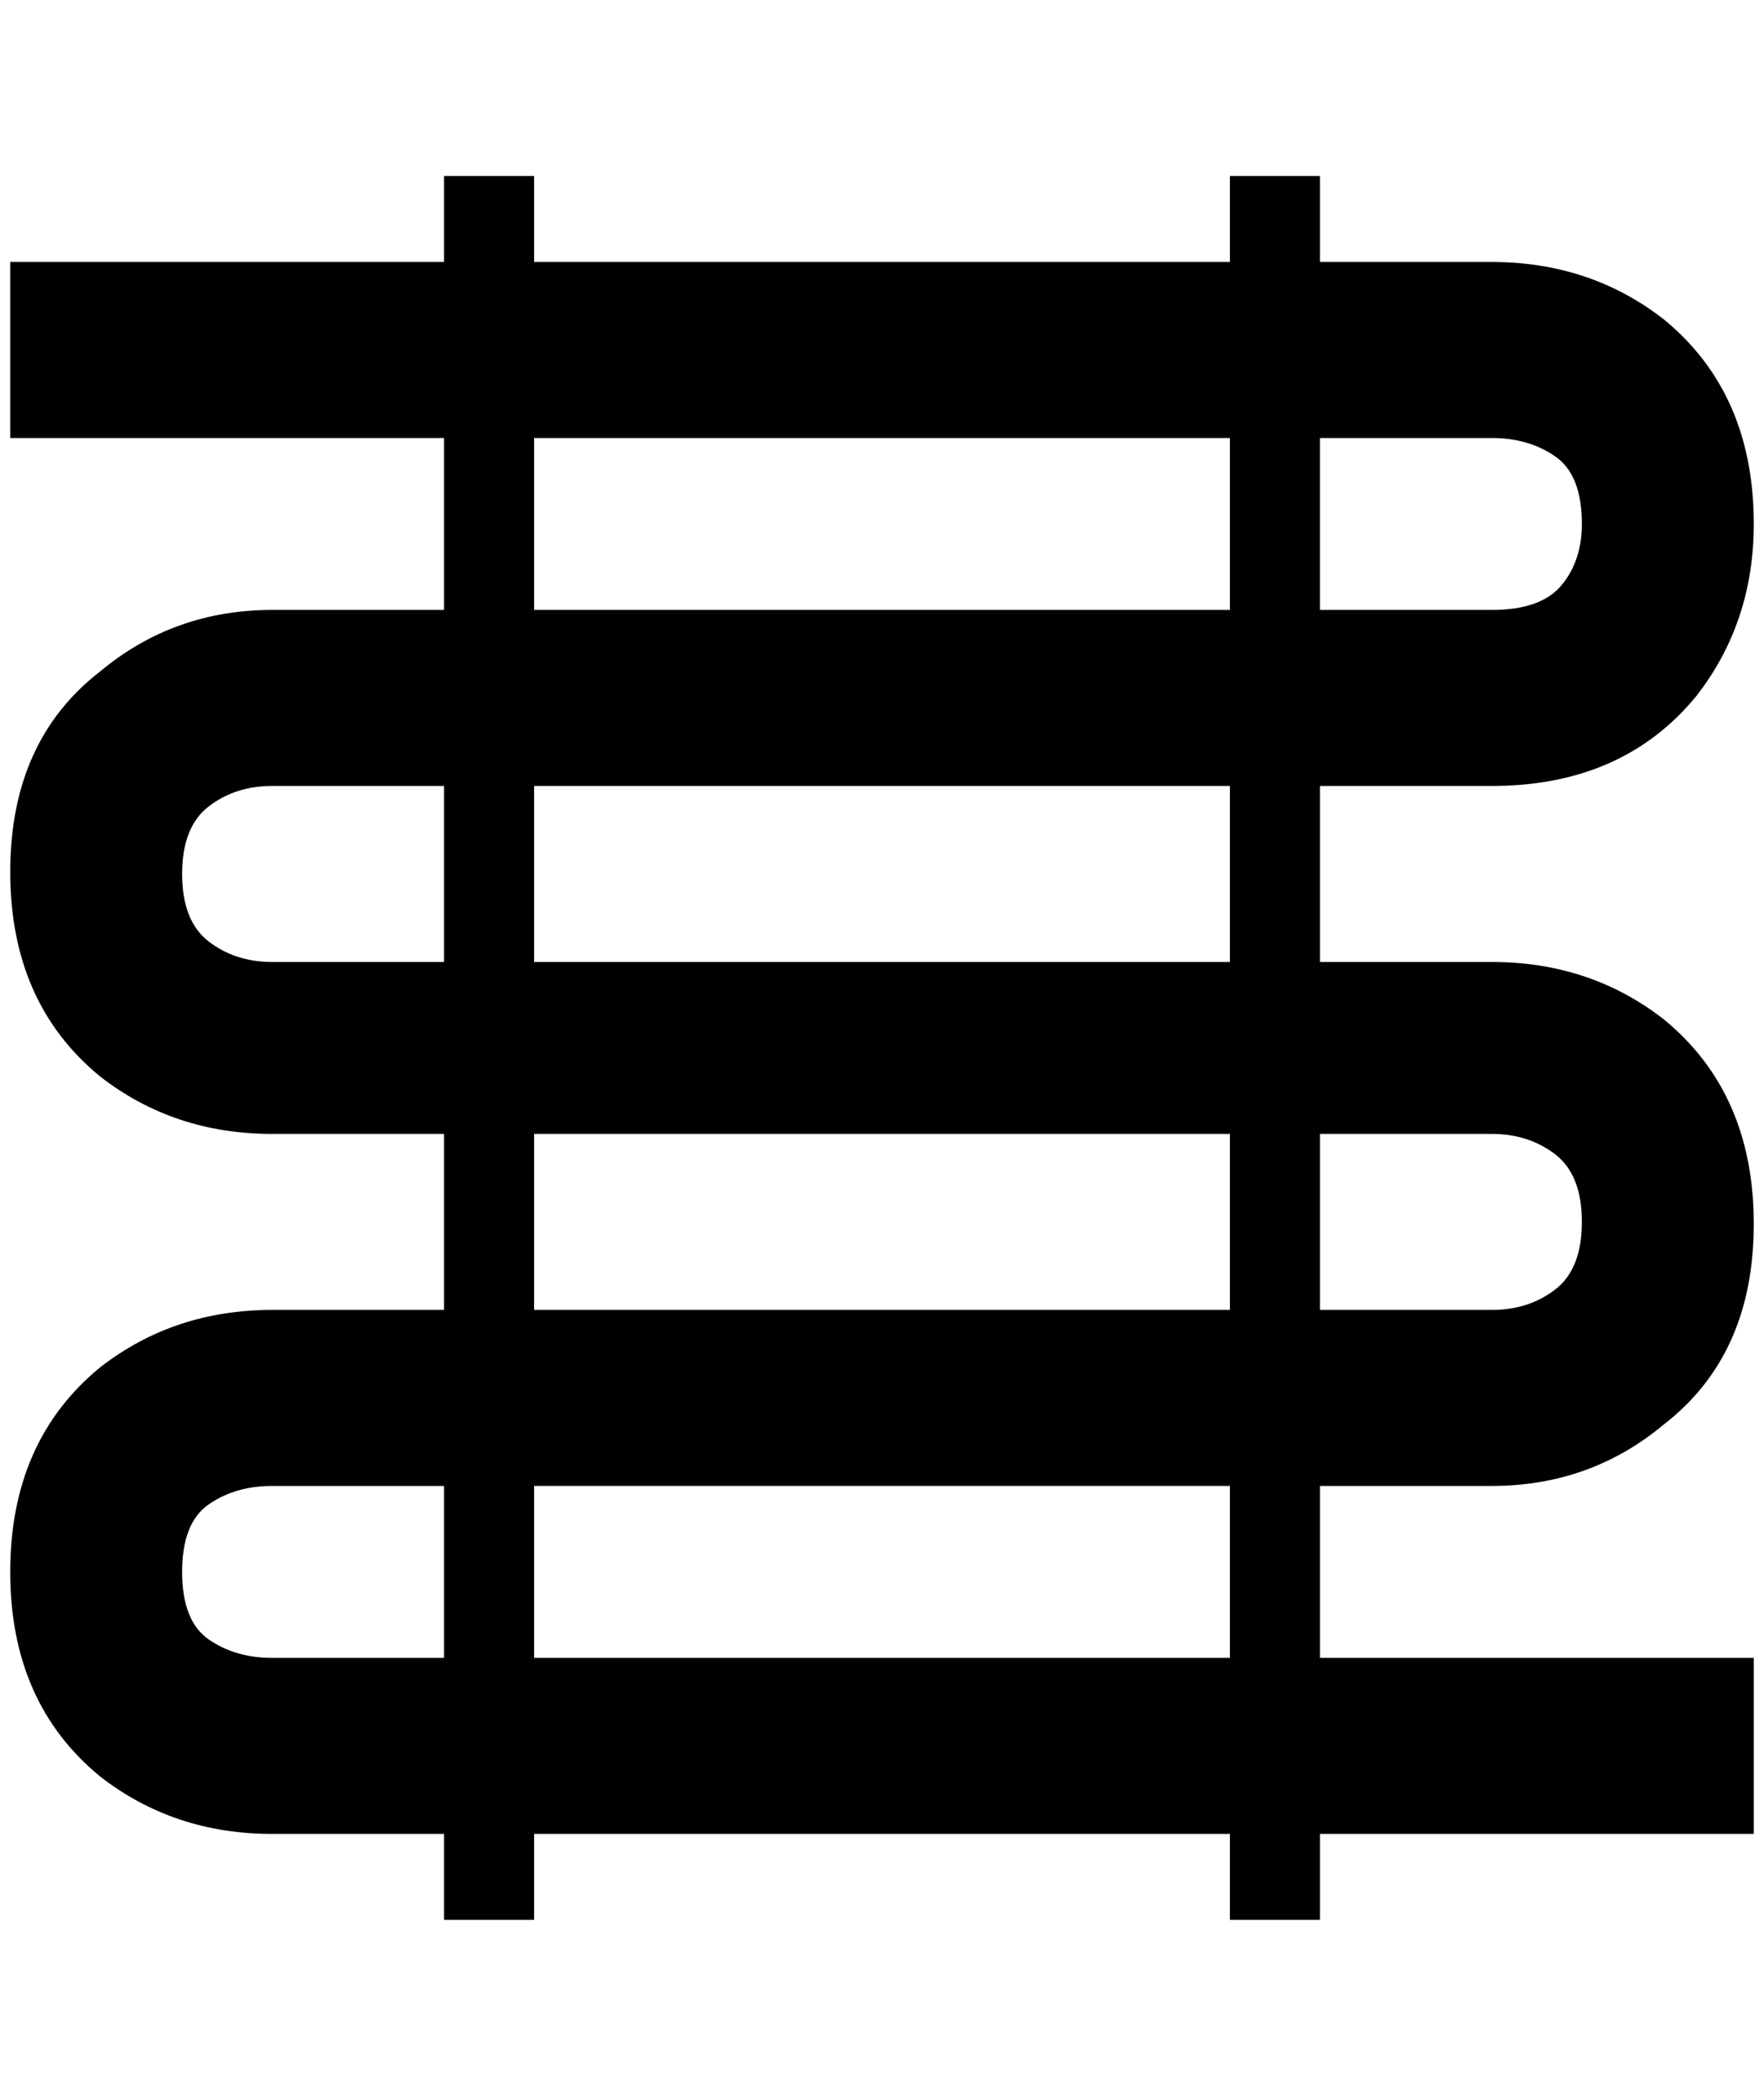 <?xml version="1.0" standalone="no"?>
<!DOCTYPE svg PUBLIC "-//W3C//DTD SVG 1.1//EN" "http://www.w3.org/Graphics/SVG/1.1/DTD/svg11.dtd" >
<svg xmlns="http://www.w3.org/2000/svg" xmlns:xlink="http://www.w3.org/1999/xlink" version="1.1" viewBox="-10 0 1724 2048">
   <path fill="currentColor"
d="M1448 1452q96 0 168 -60q88 -68 88 -196t-88 -200q-72 -56 -168 -56h-168v-172h168q128 0 200 -88q56 -72 56 -168q0 -128 -88 -200q-72 -56 -168 -56h-168v-84h-88v84h-680v-84h-88v84h-424v172h424v168h-168q-96 0 -168 60q-88 68 -88 196t88 200q72 56 168 56h168v172
h-168q-96 0 -168 56q-88 72 -88 200t88 200q72 56 168 56h168v84h88v-84h680v84h88v-84h424v-172h-424v-168h168zM1448 1108q36 0 62 20t26 66t-26 66t-62 20h-168v-172h168zM1192 940h-680v-172h680v172zM1448 428q36 0 62 18t26 66q0 36 -20 60t-68 24h-168v-168h168z
M512 428h680v168h-680v-168zM256 940q-36 0 -62 -20t-26 -66t26 -66t62 -20h168v172h-168zM512 1108h680v172h-680v-172zM256 1620q-36 0 -62 -18t-26 -66t26 -66t62 -18h168v168h-168zM1192 1620h-680v-168h680v168z" />
</svg>

